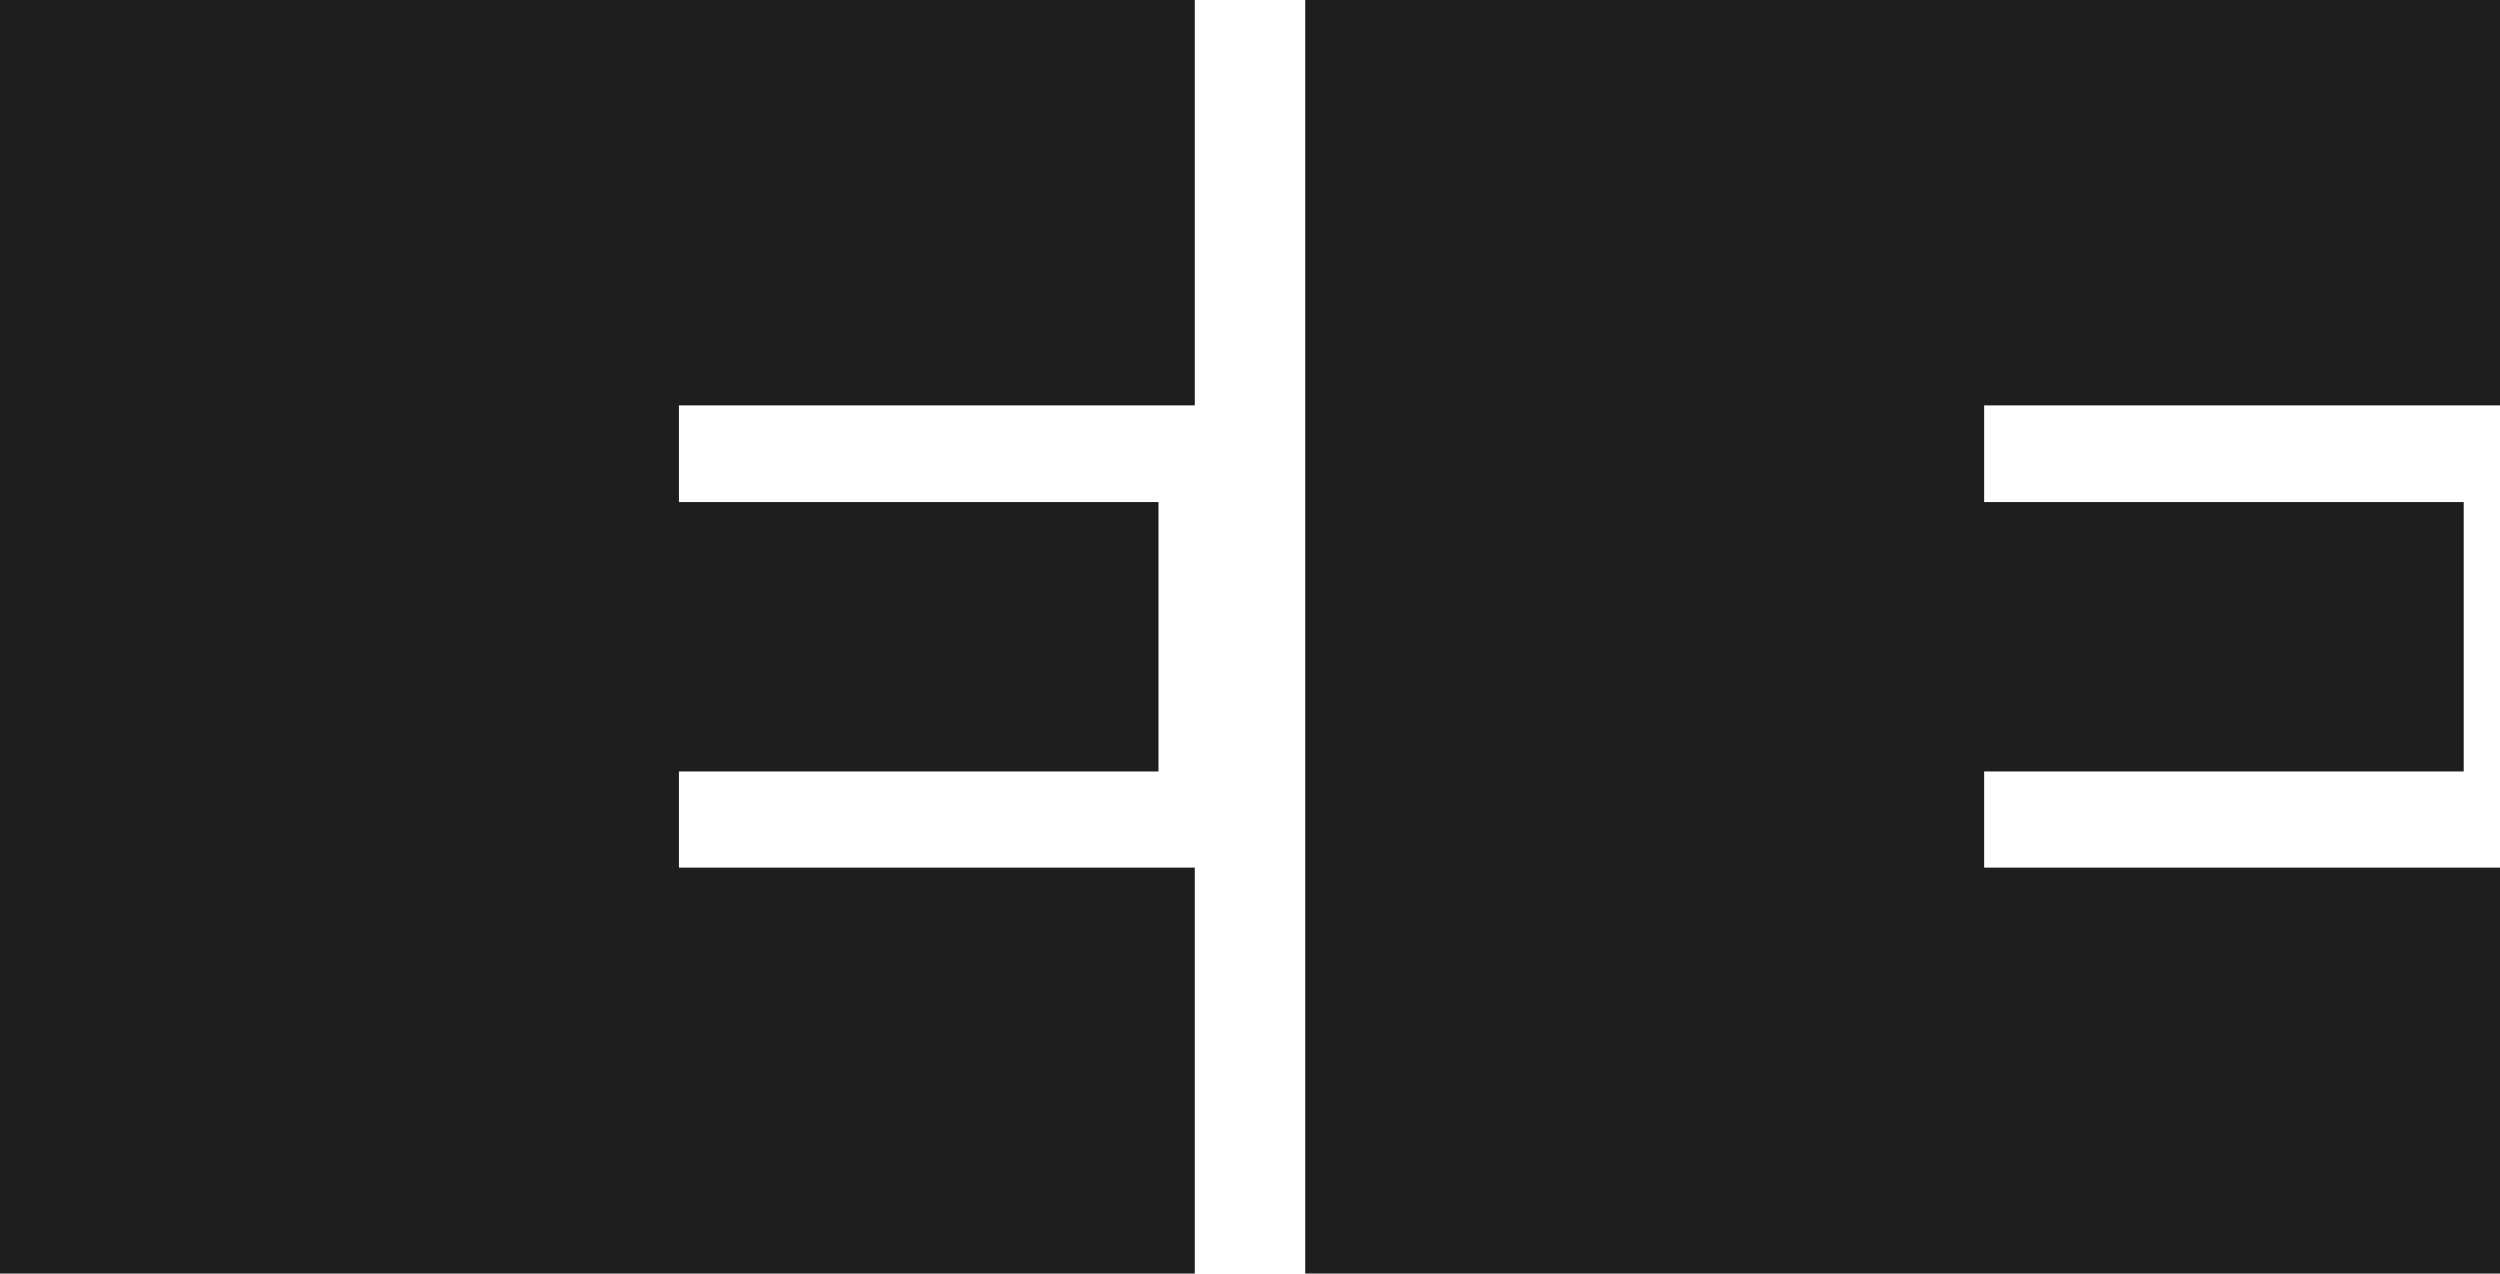 <?xml version="1.0" encoding="utf-8"?>
<!-- Generator: Adobe Illustrator 25.3.1, SVG Export Plug-In . SVG Version: 6.00 Build 0)  -->
<svg version="1.1" id="Layer_1" xmlns="http://www.w3.org/2000/svg" xmlns:xlink="http://www.w3.org/1999/xlink" x="0px" y="0px"
	 viewBox="0 0 489 249.1" style="enable-background:new 0 0 489 249.1;" xml:space="preserve">
<style type="text/css">
	.st0{fill:#1E1E1E;}
</style>
<polygon class="st0" points="255.3,249.1 489,249.1 489,169.7 388.1,169.7 388.1,150.9 481.9,150.9 481.9,98.2 388.1,98.2 
	388.1,79.3 489,79.3 489,0 255.3,0 "/>
<polygon class="st0" points="489,0 489,0 489,0 "/>
<polygon class="st0" points="233.7,0 233.7,0 233.7,0 "/>
<polygon class="st0" points="0,249.1 233.7,249.1 233.7,169.7 132.8,169.7 132.8,150.9 226.6,150.9 226.6,98.2 132.8,98.2 
	132.8,79.3 233.7,79.3 233.7,0 0,0 "/>
</svg>
